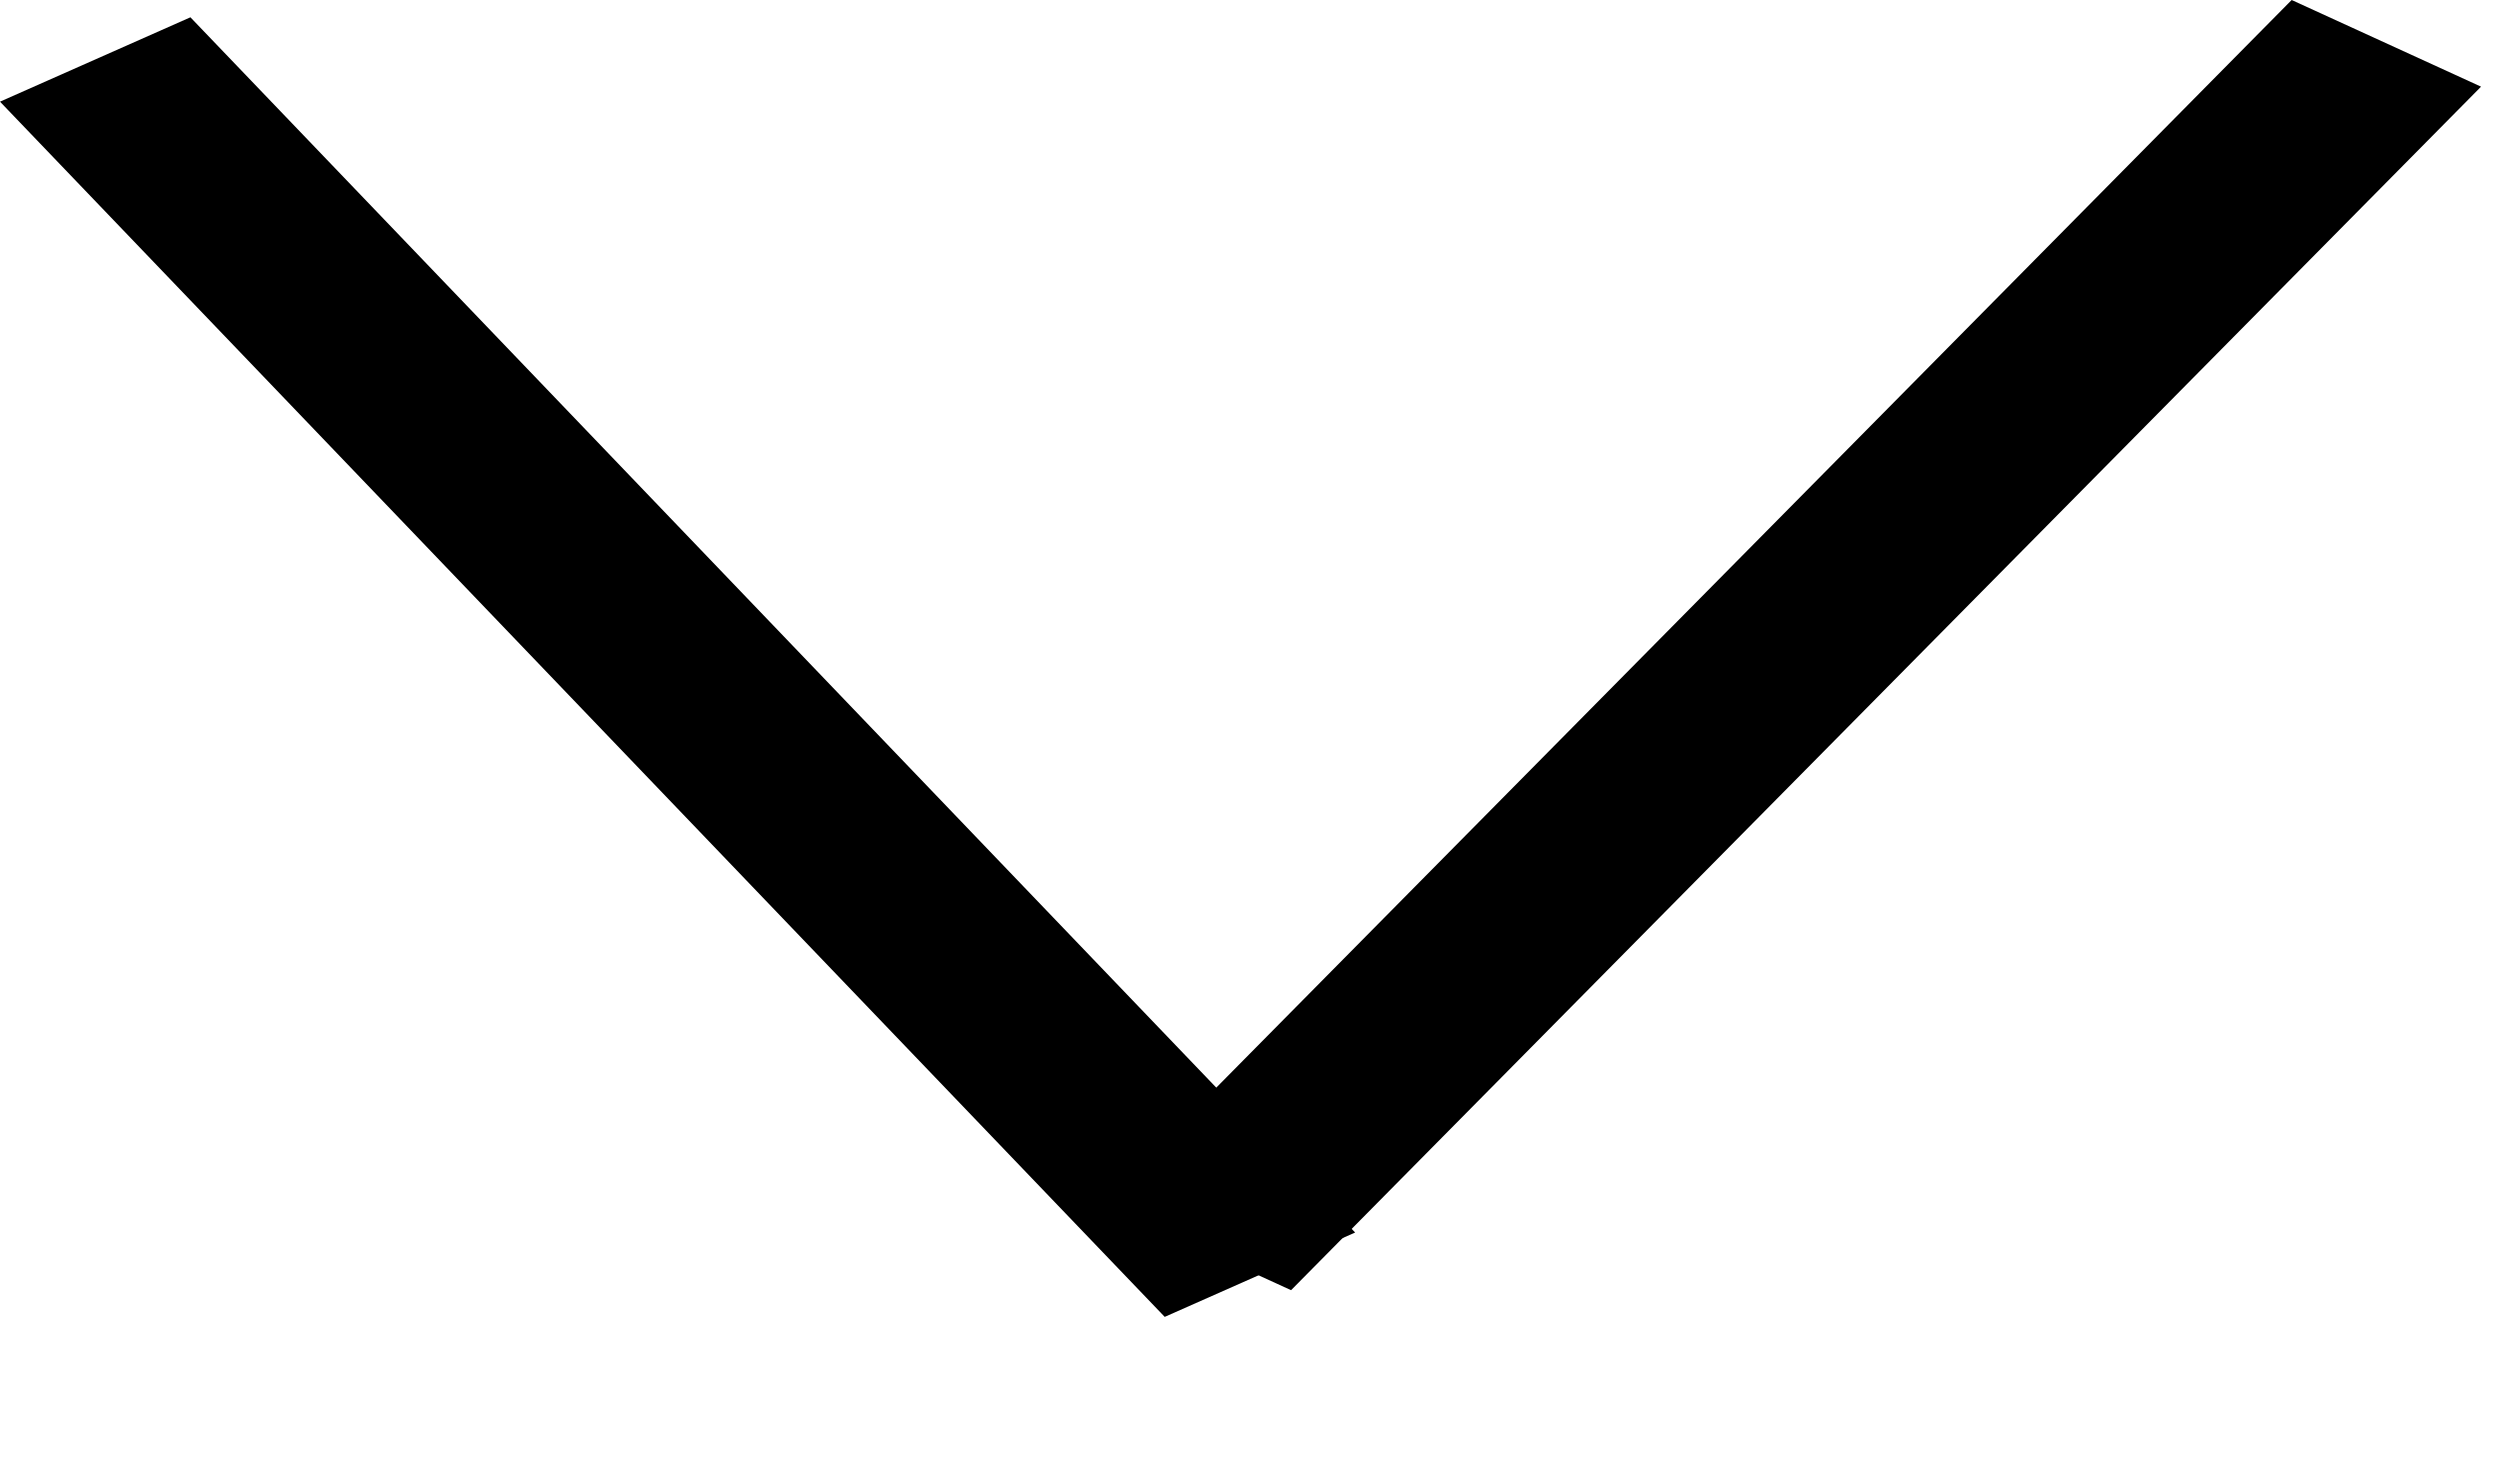 <svg width="12" height="7" viewBox="0 0 12 7" fill="none" xmlns="http://www.w3.org/2000/svg">
<line y1="-0.5" x2="8.079" y2="-0.5" transform="matrix(0.692 0.722 -0.914 0.405 0 0.488)" stroke="black"/>
<line y1="-0.5" x2="8.125" y2="-0.5" transform="matrix(-0.703 0.711 -0.909 -0.416 11 0)" stroke="black"/>
</svg>
